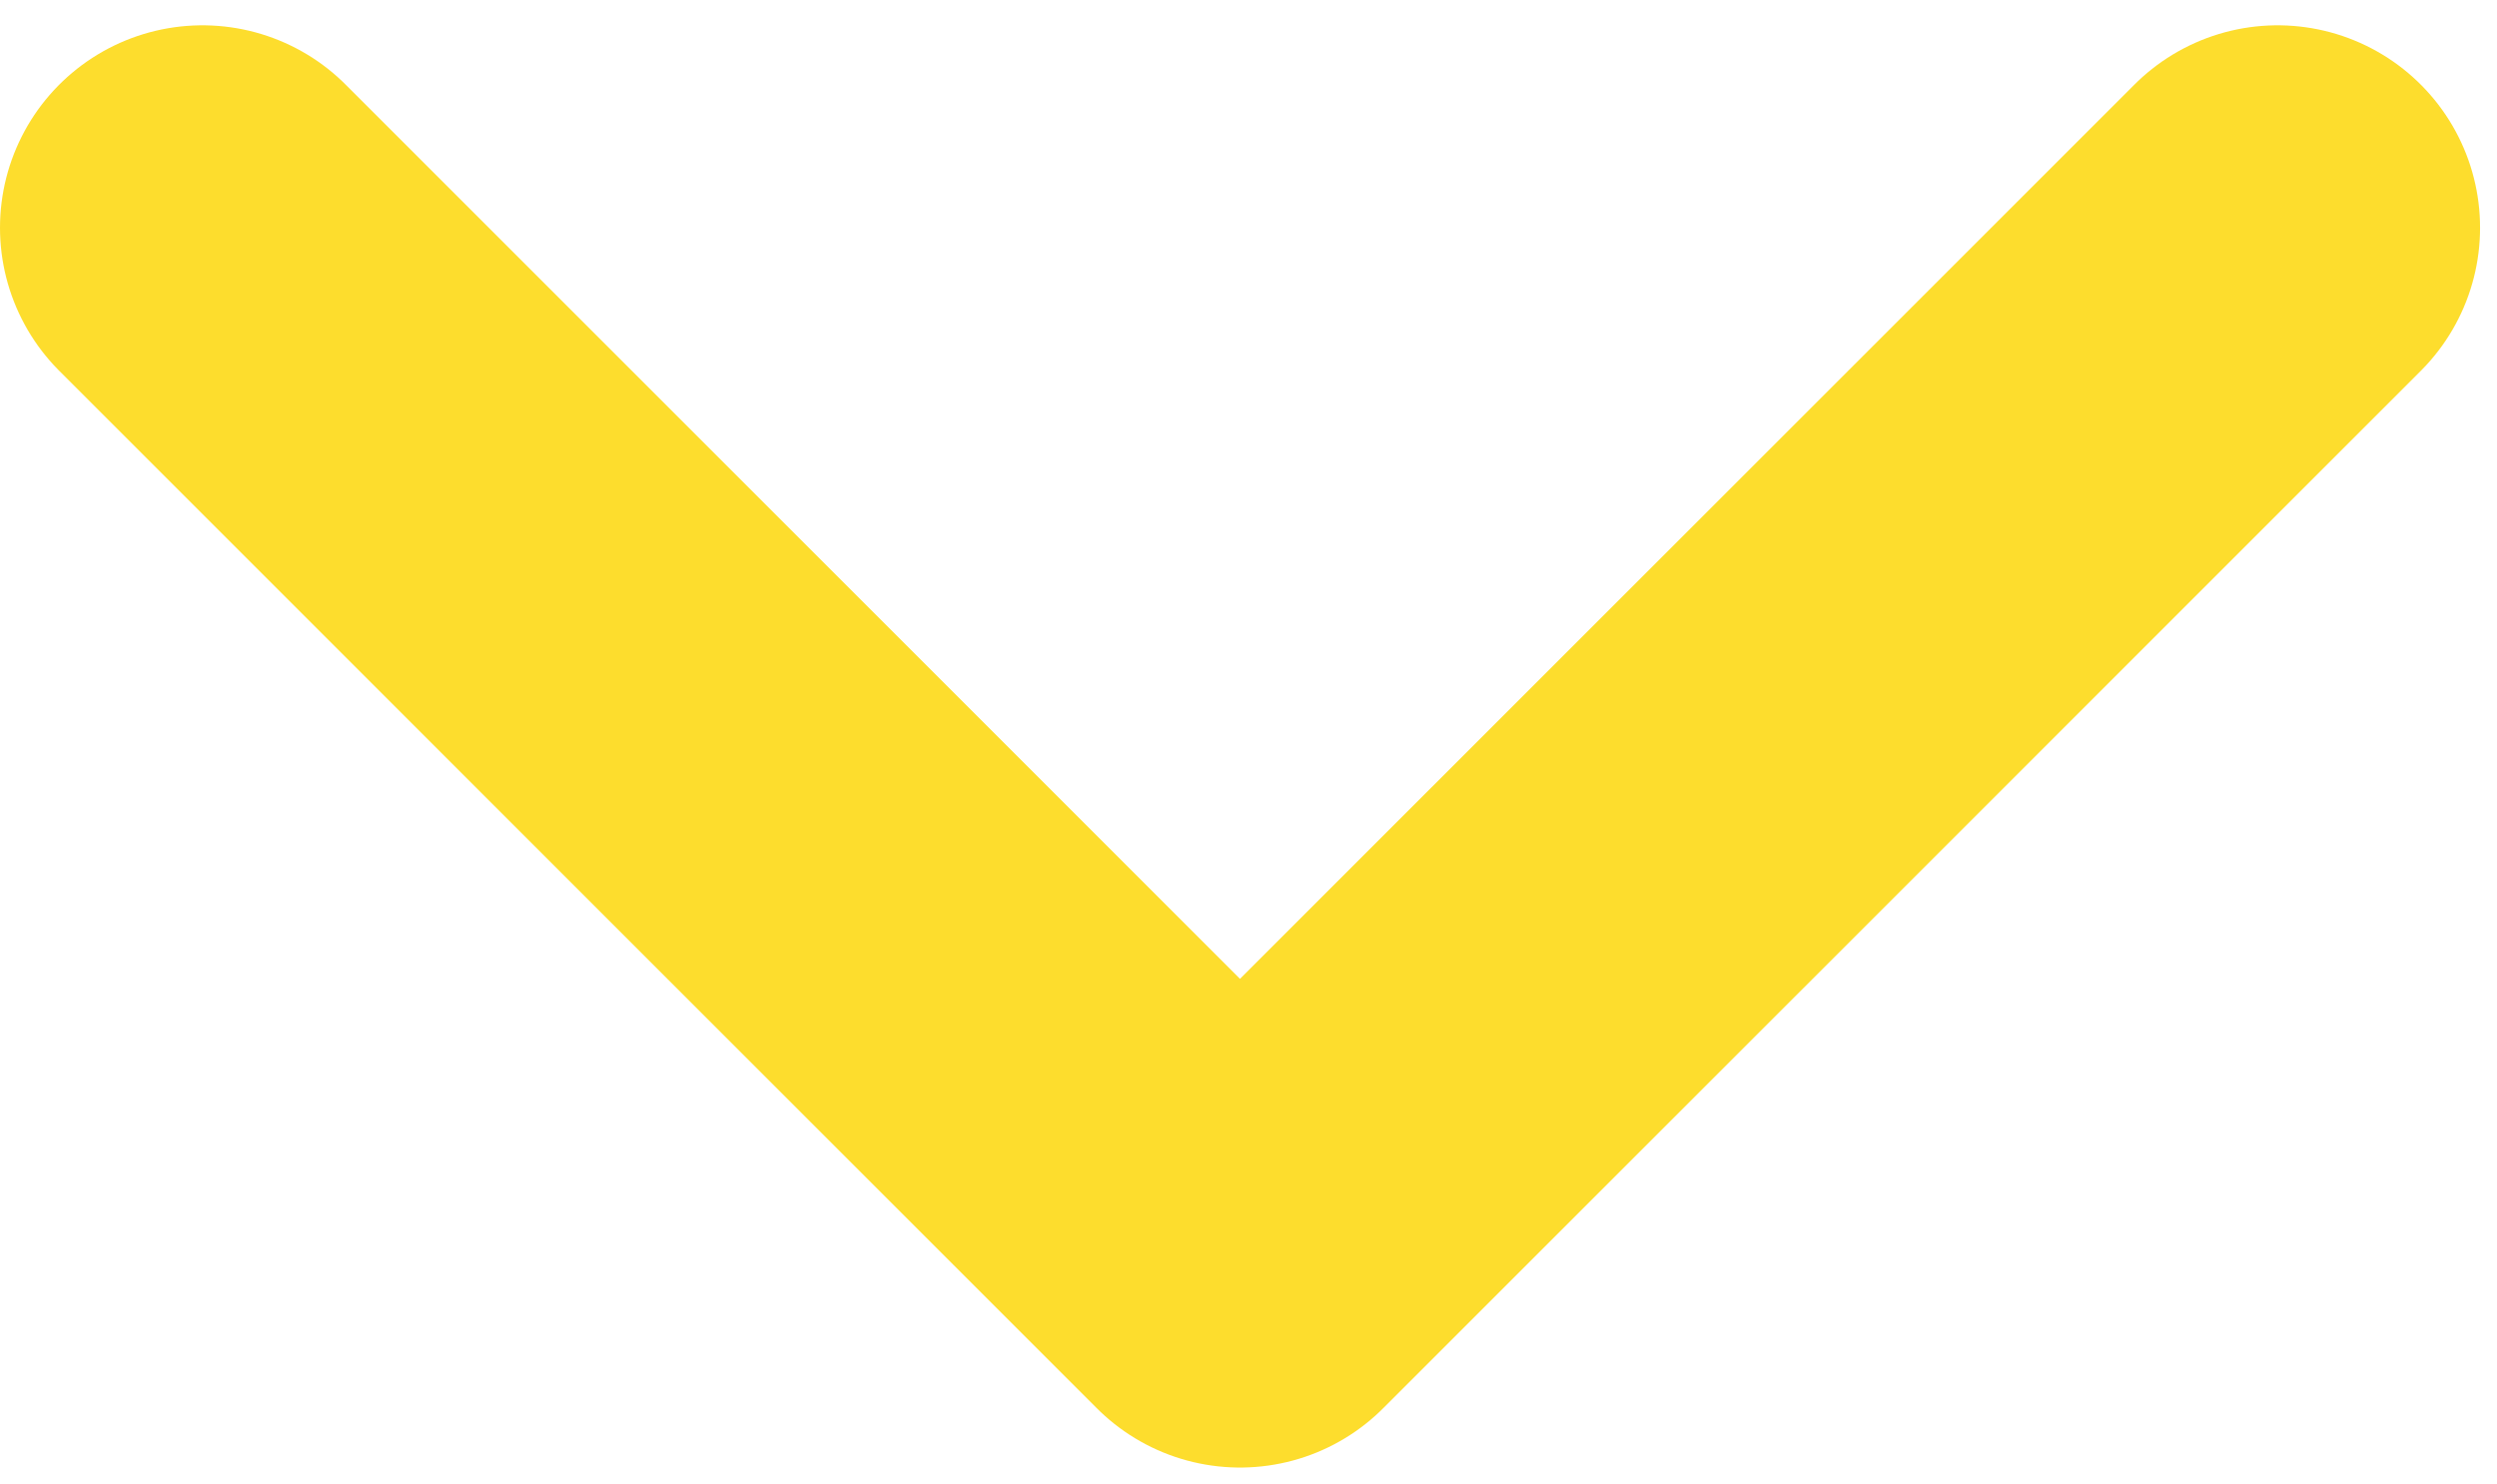 <svg width="37" height="22" viewBox="0 0 37 22" fill="none" xmlns="http://www.w3.org/2000/svg">
<path d="M3 3.375L18.374 18.749L33.749 3.375" stroke="#FDDD2D" stroke-width="6" stroke-linecap="round" stroke-linejoin="round"/>
</svg>
